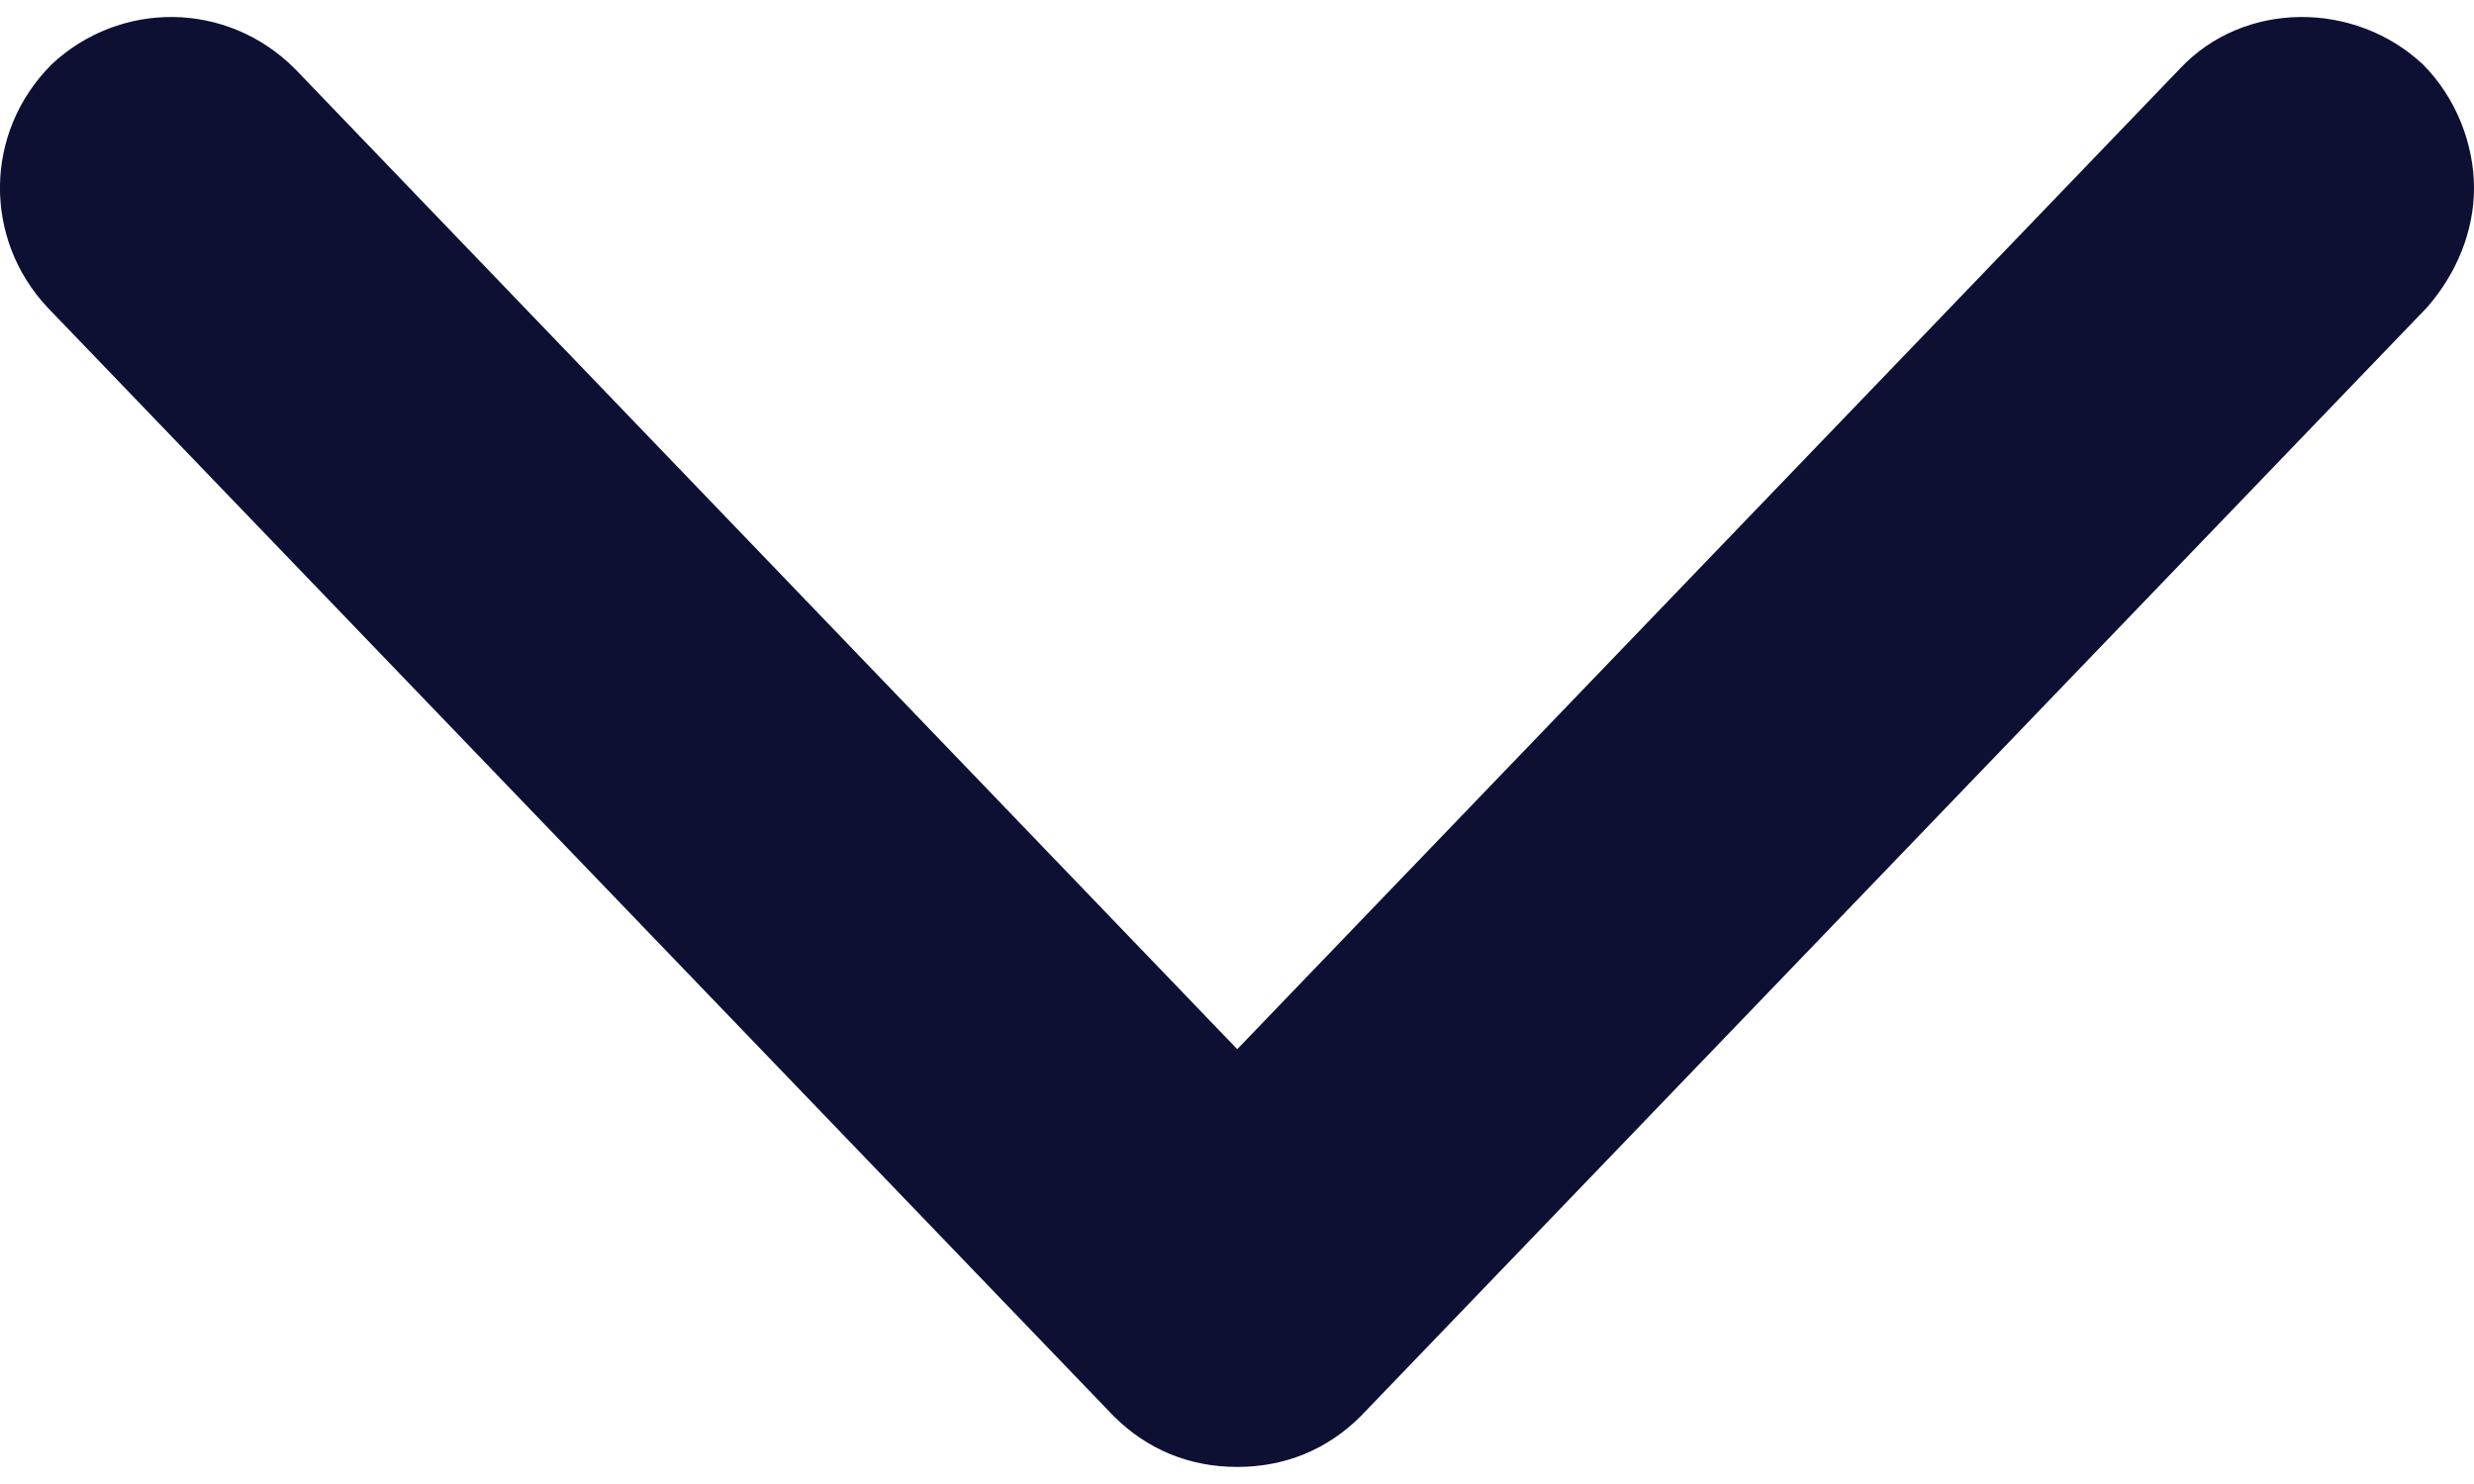 <svg width="10" height="6" viewBox="0 0 10 6" fill="none" xmlns="http://www.w3.org/2000/svg">
<path id="XMLID_423_" d="M8.811 0.278C9.069 0.002 9.517 0.002 9.793 0.26C9.931 0.398 10 0.588 10 0.76C10 0.933 9.931 1.105 9.81 1.243L5.501 5.725C5.363 5.863 5.191 5.931 5.001 5.931C4.811 5.931 4.639 5.863 4.501 5.725L0.192 1.243C-0.067 0.967 -0.067 0.536 0.209 0.26C0.485 0.002 0.916 0.002 1.192 0.278L5.001 4.242L8.811 0.278Z" fill="#0D1033"/>
</svg>

